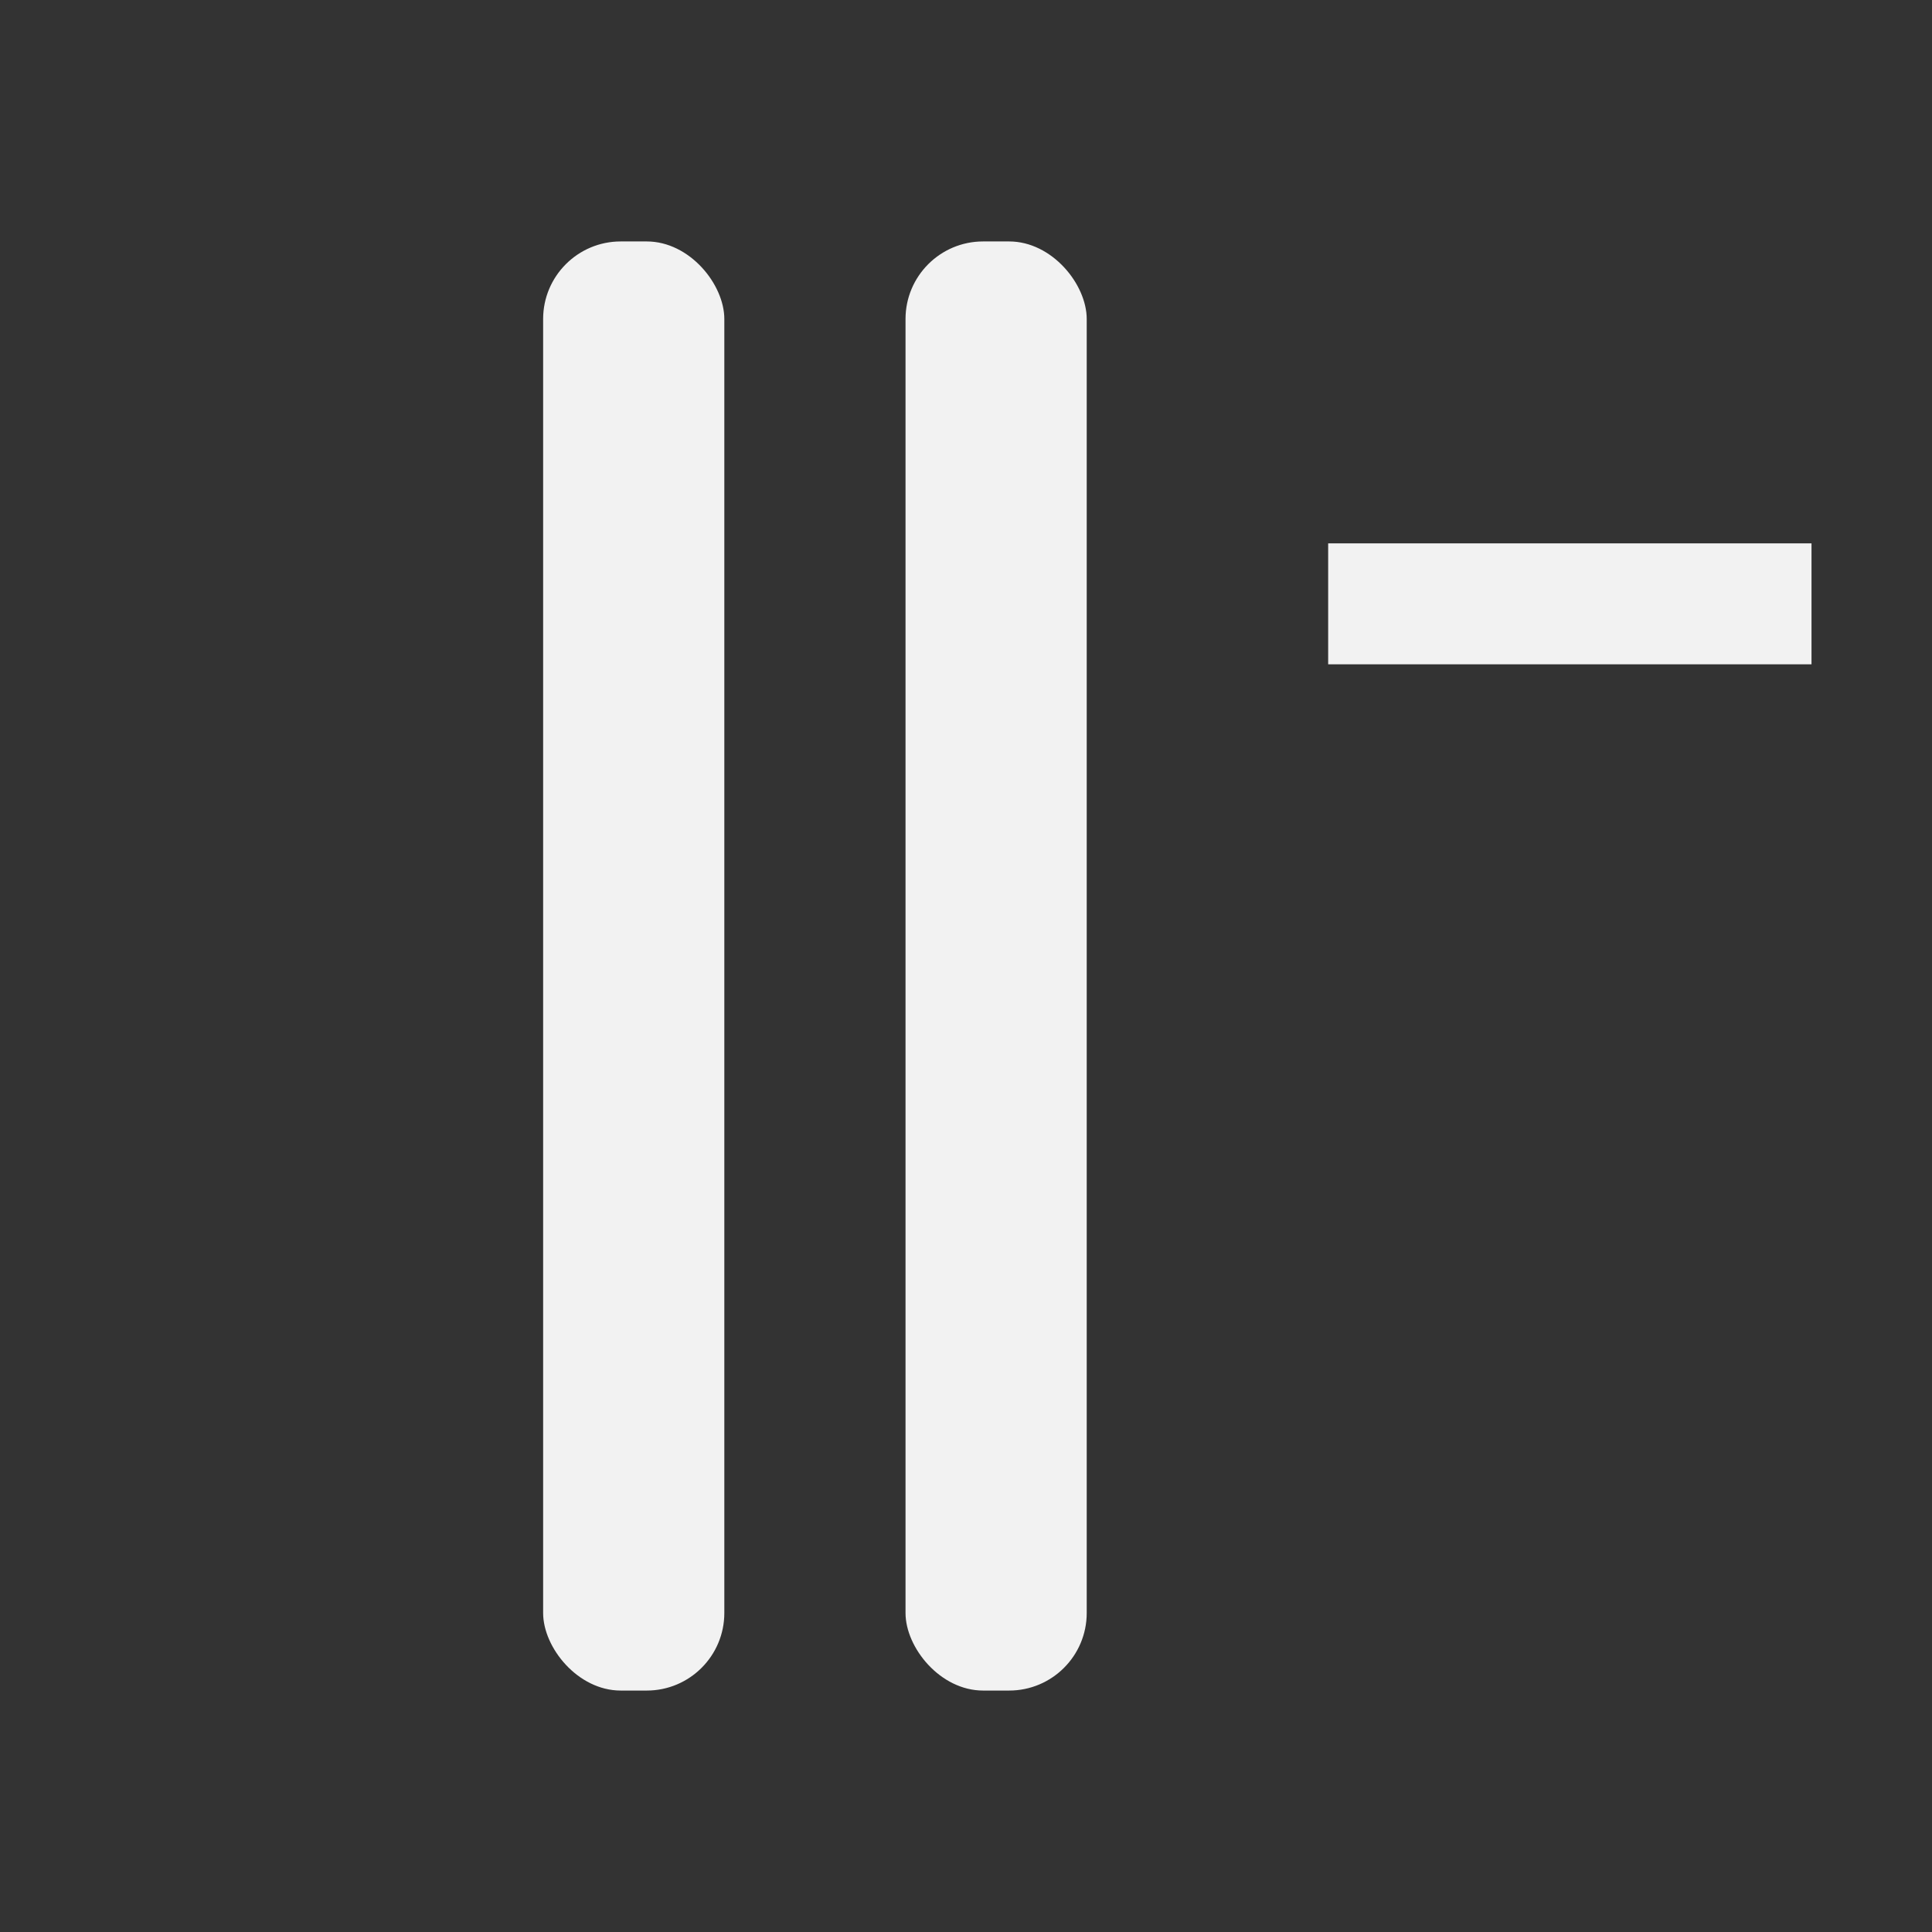 <?xml version="1.0" encoding="UTF-8" standalone="no"?>
<!-- Created with Inkscape (http://www.inkscape.org/) -->

<svg
   width="16"
   height="16"
   viewBox="0 0 4.233 4.233"
   version="1.1"
   id="svg99"
   xmlns="http://www.w3.org/2000/svg"
   xmlns:svg="http://www.w3.org/2000/svg">
  <rect x="0" y="0" width="4.233" height="4.233" fill="#333333" stroke="none"/>
  <defs
     id="defs96" />
  <g
     id="layer1">
    <rect
       style="fill:#f2f2f2;stroke-width:0.245"
       id="rect70"
       height="3.175"
       x="1.984"
       y="0.529"
       ry="0.17"
       width="0.397" />
    <rect
       style="fill:#f2f2f2;stroke-width:0.245"
       id="rect70-5"
       height="3.175"
       x="1.19"
       y="0.529"
       ry="0.17"
       width="0.397" />
    <path
       style="fill:none;stroke:#f2f2f2;stroke-width:0.265px;stroke-linecap:butt;stroke-linejoin:miter;stroke-opacity:1"
       d="M 3.969,1.323 H 2.91 v 0"
       id="path477" />
  </g>
</svg>
